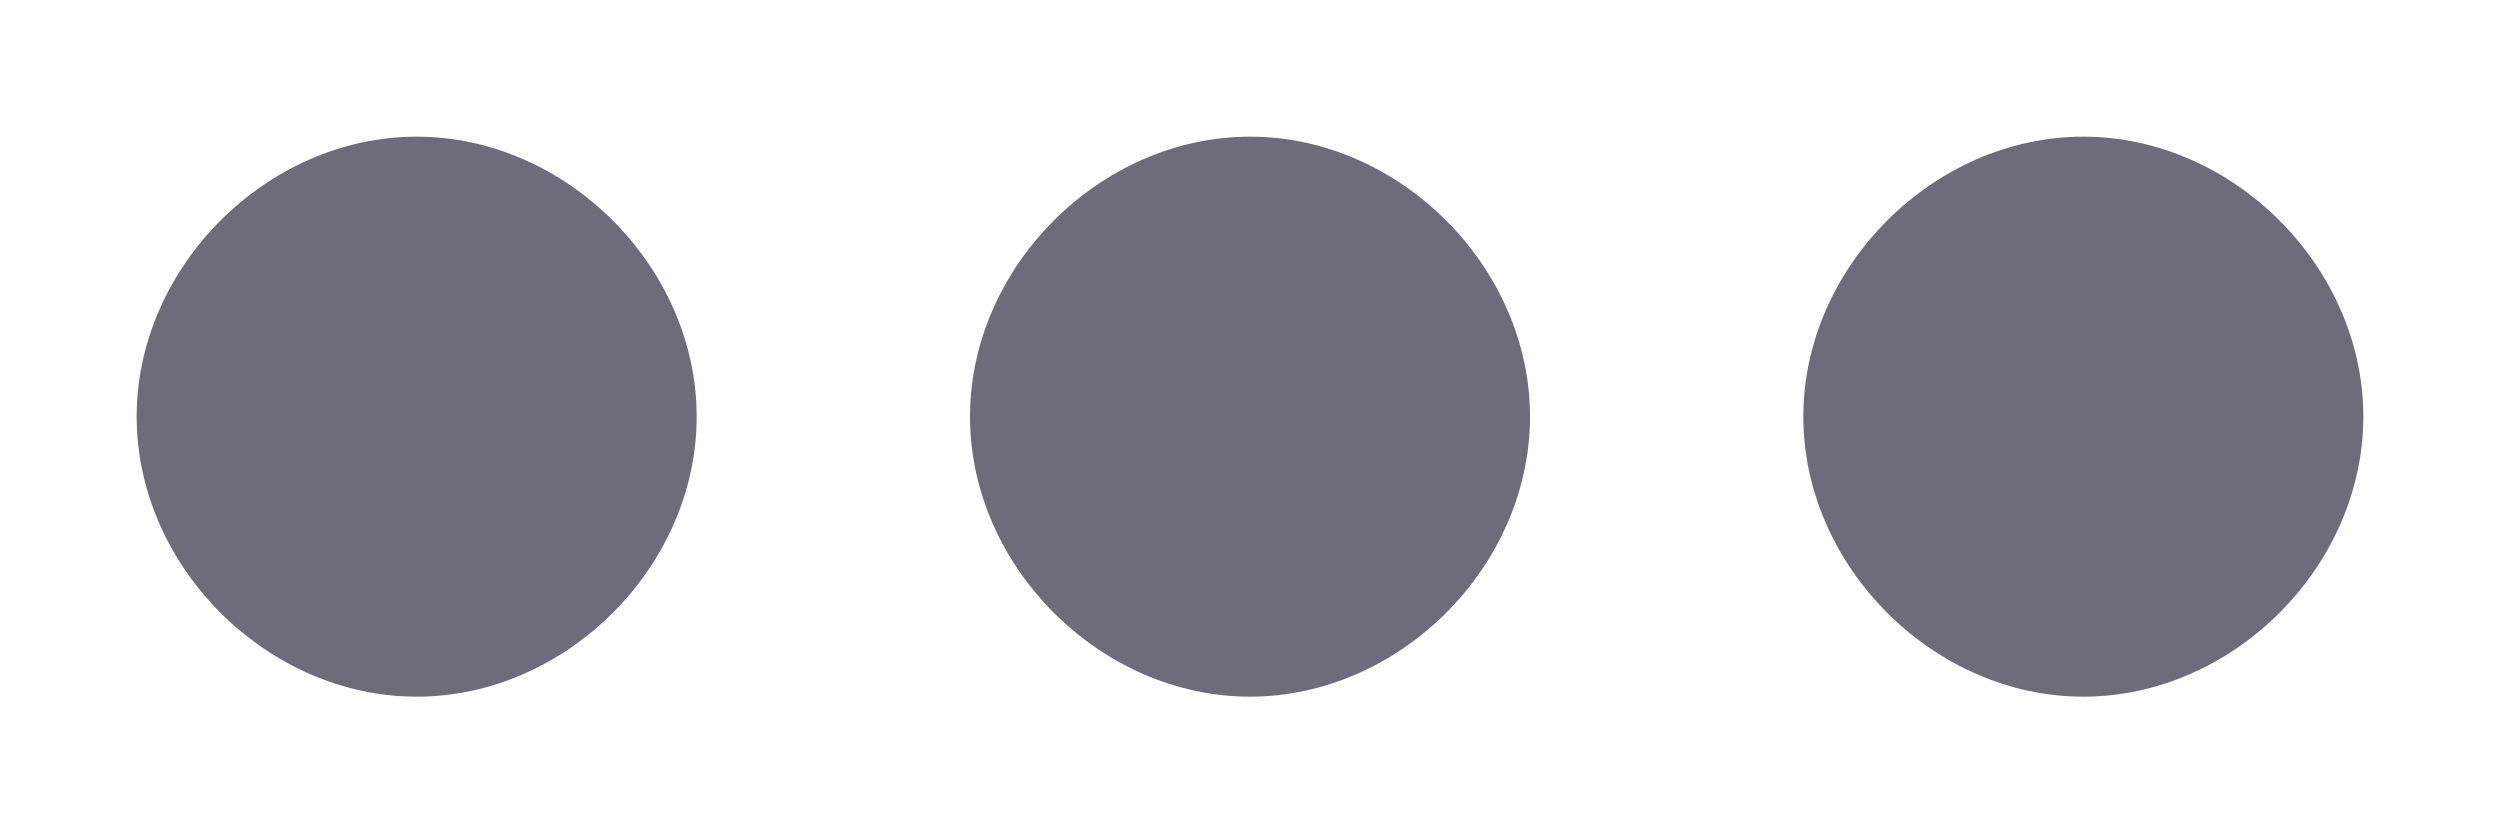 <svg width="18" height="6" viewBox="0 0 18 6" fill="none" xmlns="http://www.w3.org/2000/svg">
<path d="M3 0.984C1.922 0.984 0.984 1.922 0.984 3C0.984 4.078 1.922 5.016 3 5.016C4.078 5.016 5.016 4.078 5.016 3C5.016 1.922 4.078 0.984 3 0.984ZM15 0.984C13.922 0.984 12.984 1.922 12.984 3C12.984 4.078 13.922 5.016 15 5.016C16.078 5.016 17.016 4.078 17.016 3C17.016 1.922 16.078 0.984 15 0.984ZM9 0.984C7.922 0.984 6.984 1.922 6.984 3C6.984 4.078 7.922 5.016 9 5.016C10.078 5.016 11.016 4.078 11.016 3C11.016 1.922 10.078 0.984 9 0.984Z" fill="#6E6B7B"/>
</svg>
